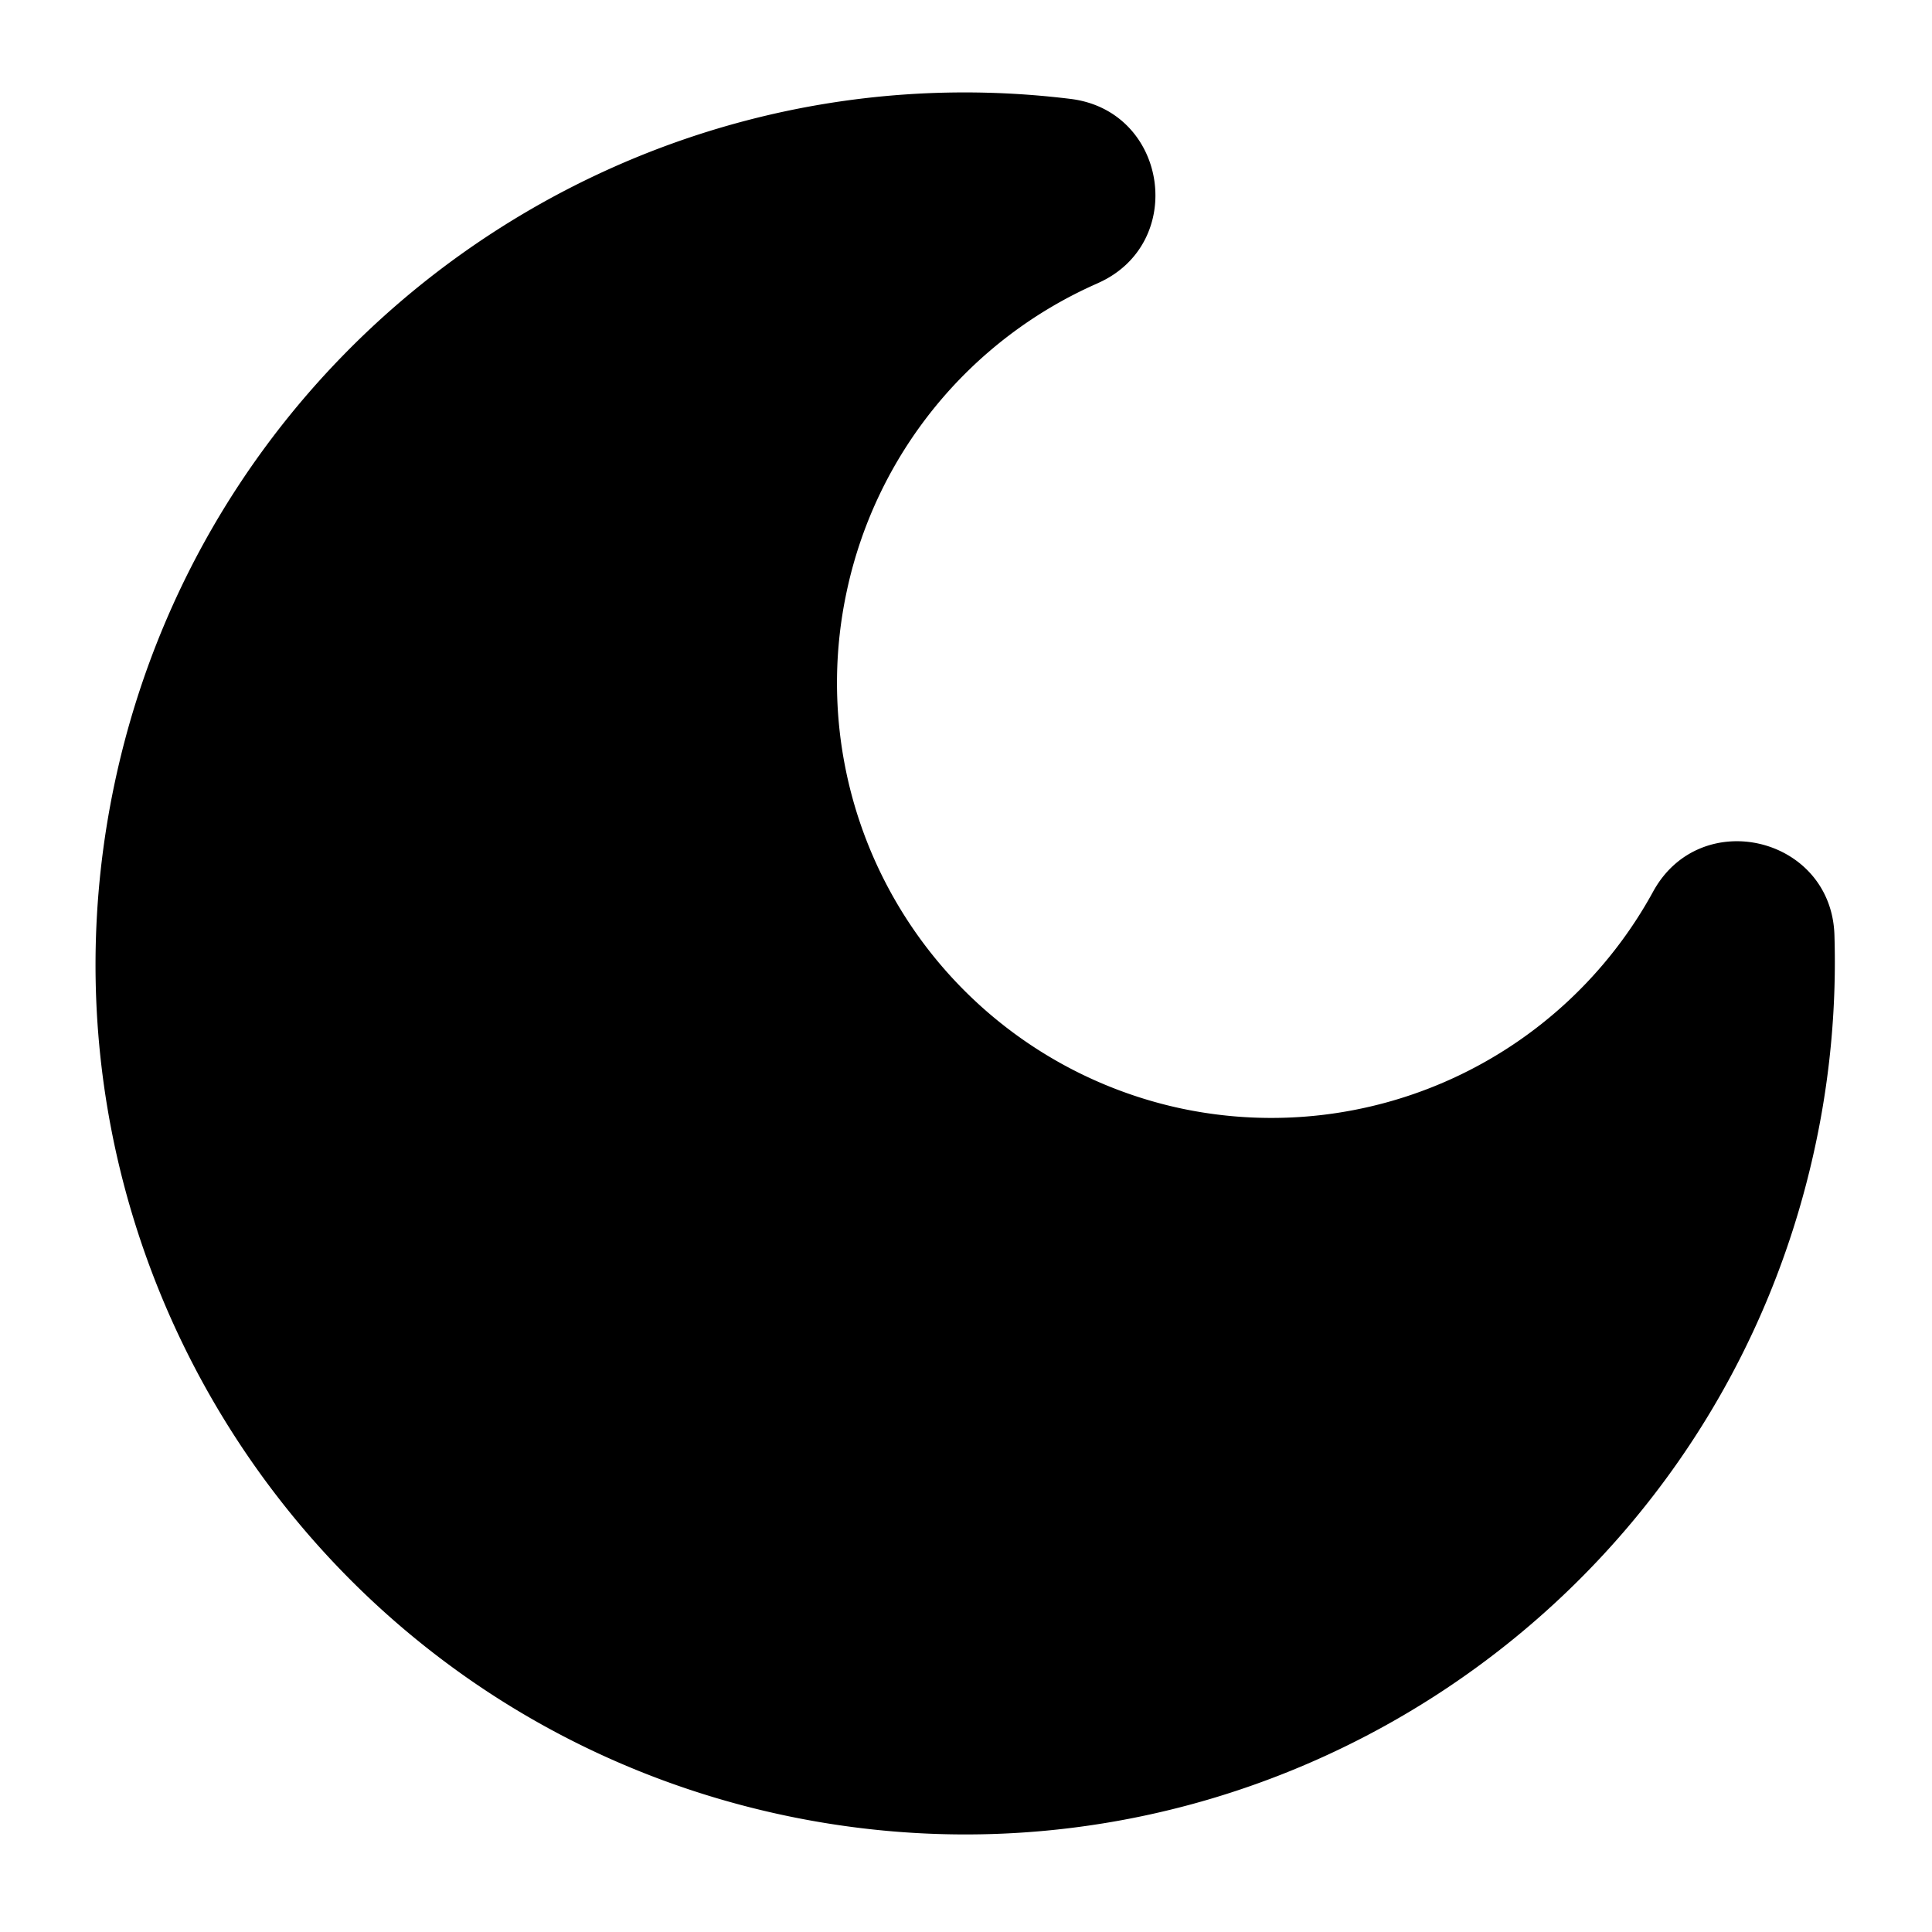 <svg xmlns="http://www.w3.org/2000/svg" xmlns:xlink="http://www.w3.org/1999/xlink" width="20" height="20" viewBox="0 0 20 20"><path fill="currentColor" d="M11.364 2.932a4.506 4.506 0 0 0-2.6 3.196a4.505 4.505 0 0 0 3.464 5.347a4.504 4.504 0 0 0 4.885-2.245c.489-.894 1.845-.57 1.877.449a9.045 9.045 0 0 1-.195 2.166c-1.035 4.87-5.815 7.98-10.678 6.947c-4.862-1.034-7.964-5.82-6.929-10.69c.974-4.58 5.283-7.644 9.895-7.078c1.008.124 1.21 1.498.28 1.908Z"/></svg>
